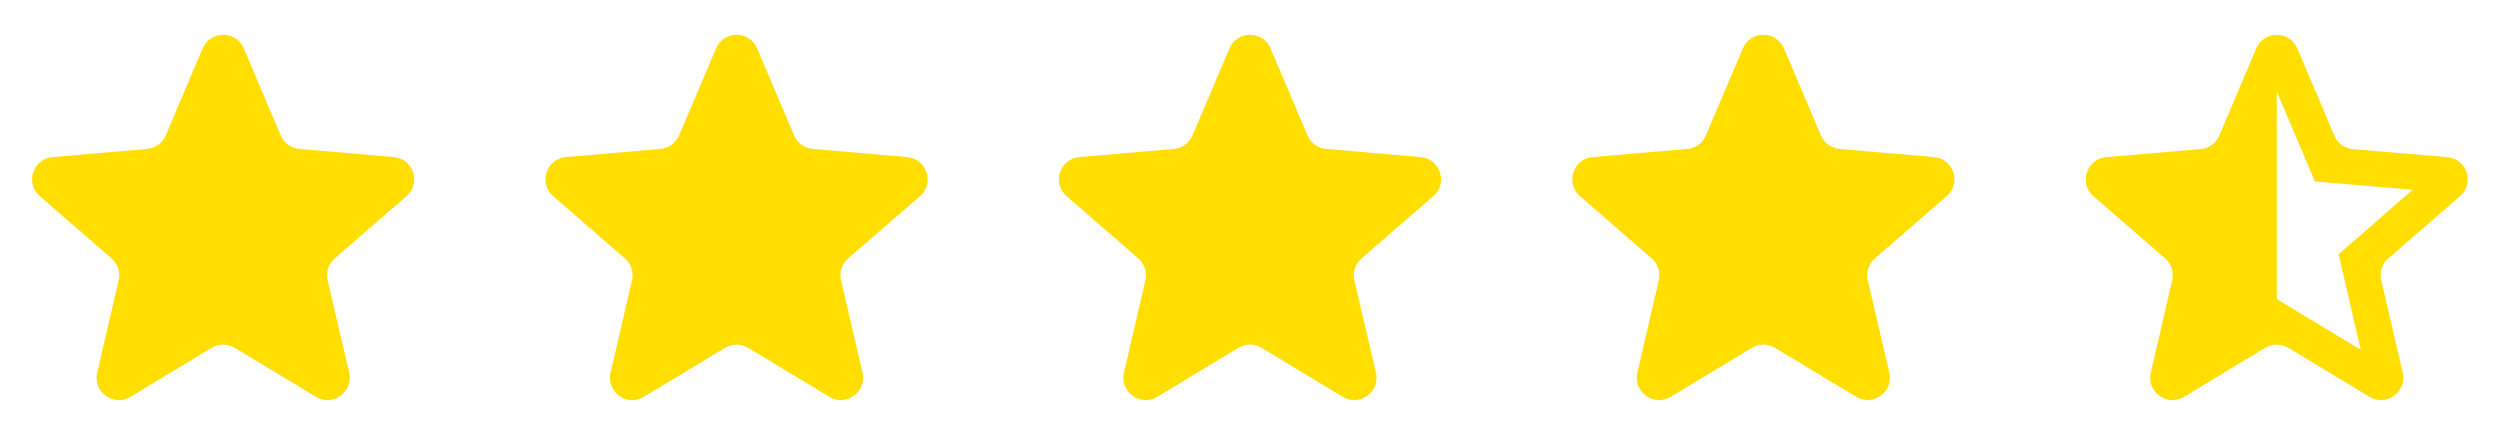<svg width="112" height="19" viewBox="0 0 112 19" fill="none" xmlns="http://www.w3.org/2000/svg">
<g id="stars">
<path id="sta_icon" d="M9.483 15.582C9.801 15.39 10.199 15.39 10.517 15.582L14.151 17.775C14.908 18.233 15.842 17.553 15.642 16.692L14.677 12.558C14.593 12.196 14.716 11.818 14.996 11.575L18.212 8.789C18.88 8.21 18.524 7.113 17.643 7.037L13.409 6.672C13.041 6.64 12.72 6.407 12.575 6.066L10.921 2.169C10.576 1.356 9.424 1.356 9.079 2.169L7.425 6.066C7.28 6.407 6.959 6.64 6.591 6.672L2.354 7.037C1.474 7.113 1.117 8.209 1.784 8.789L4.995 11.575C5.275 11.818 5.398 12.196 5.314 12.556L4.354 16.696C4.155 17.557 5.088 18.234 5.845 17.778L9.483 15.582Z" fill="#FFDE00"/>
<path id="sta_icon_2" d="M32.483 15.582C32.801 15.39 33.199 15.39 33.517 15.582L37.151 17.775C37.908 18.233 38.843 17.553 38.642 16.692L37.677 12.558C37.593 12.196 37.716 11.818 37.996 11.575L41.212 8.789C41.88 8.21 41.524 7.113 40.643 7.037L36.41 6.672C36.041 6.64 35.719 6.407 35.575 6.066L33.92 2.169C33.576 1.356 32.424 1.356 32.08 2.169L30.425 6.066C30.28 6.407 29.959 6.64 29.59 6.672L25.354 7.037C24.474 7.113 24.117 8.209 24.784 8.789L27.995 11.575C28.275 11.818 28.398 12.196 28.314 12.556L27.354 16.696C27.155 17.557 28.088 18.234 28.845 17.778L32.483 15.582Z" fill="#FFDE00"/>
<path id="sta_icon_3" d="M55.483 15.582C55.801 15.39 56.199 15.39 56.517 15.582L60.151 17.775C60.908 18.233 61.843 17.553 61.642 16.692L60.677 12.558C60.593 12.196 60.716 11.818 60.996 11.575L64.212 8.789C64.88 8.21 64.524 7.113 63.643 7.037L59.41 6.672C59.041 6.64 58.719 6.407 58.575 6.066L56.92 2.169C56.576 1.356 55.424 1.356 55.08 2.169L53.425 6.066C53.281 6.407 52.959 6.64 52.59 6.672L48.354 7.037C47.474 7.113 47.117 8.209 47.784 8.789L50.995 11.575C51.275 11.818 51.398 12.196 51.314 12.556L50.354 16.696C50.155 17.557 51.088 18.234 51.845 17.778L55.483 15.582Z" fill="#FFDE00"/>
<path id="sta_icon_4" d="M78.483 15.582C78.801 15.39 79.199 15.39 79.517 15.582L83.151 17.775C83.908 18.233 84.843 17.553 84.642 16.692L83.677 12.558C83.593 12.196 83.716 11.818 83.996 11.575L87.212 8.789C87.88 8.21 87.524 7.113 86.643 7.037L82.409 6.672C82.041 6.64 81.719 6.407 81.575 6.066L79.921 2.169C79.576 1.356 78.424 1.356 78.079 2.169L76.425 6.066C76.281 6.407 75.959 6.64 75.591 6.672L71.354 7.037C70.474 7.113 70.117 8.209 70.784 8.789L73.995 11.575C74.275 11.818 74.398 12.196 74.314 12.556L73.354 16.696C73.155 17.557 74.088 18.234 74.845 17.778L78.483 15.582Z" fill="#FFDE00"/>
<path id="Vector" d="M102 13.4V4.1L103.71 8.13L108.09 8.5L104.77 11.39L105.76 15.67L102 13.4ZM110.209 8.792C110.877 8.213 110.52 7.114 109.638 7.04L105.411 6.681C105.041 6.65 104.719 6.416 104.575 6.075L102.921 2.172C102.576 1.359 101.424 1.359 101.079 2.172L99.425 6.075C99.281 6.416 98.959 6.65 98.589 6.681L94.359 7.04C93.478 7.115 93.12 8.212 93.788 8.792L96.995 11.575C97.275 11.818 97.398 12.196 97.314 12.556L96.354 16.696C96.155 17.557 97.088 18.234 97.845 17.778L101.483 15.582C101.801 15.39 102.199 15.39 102.517 15.582L106.151 17.775C106.908 18.233 107.843 17.553 107.642 16.692L106.677 12.558C106.593 12.196 106.716 11.818 106.996 11.575L110.209 8.792Z" fill="#FFDE00"/>
</g>
</svg>
